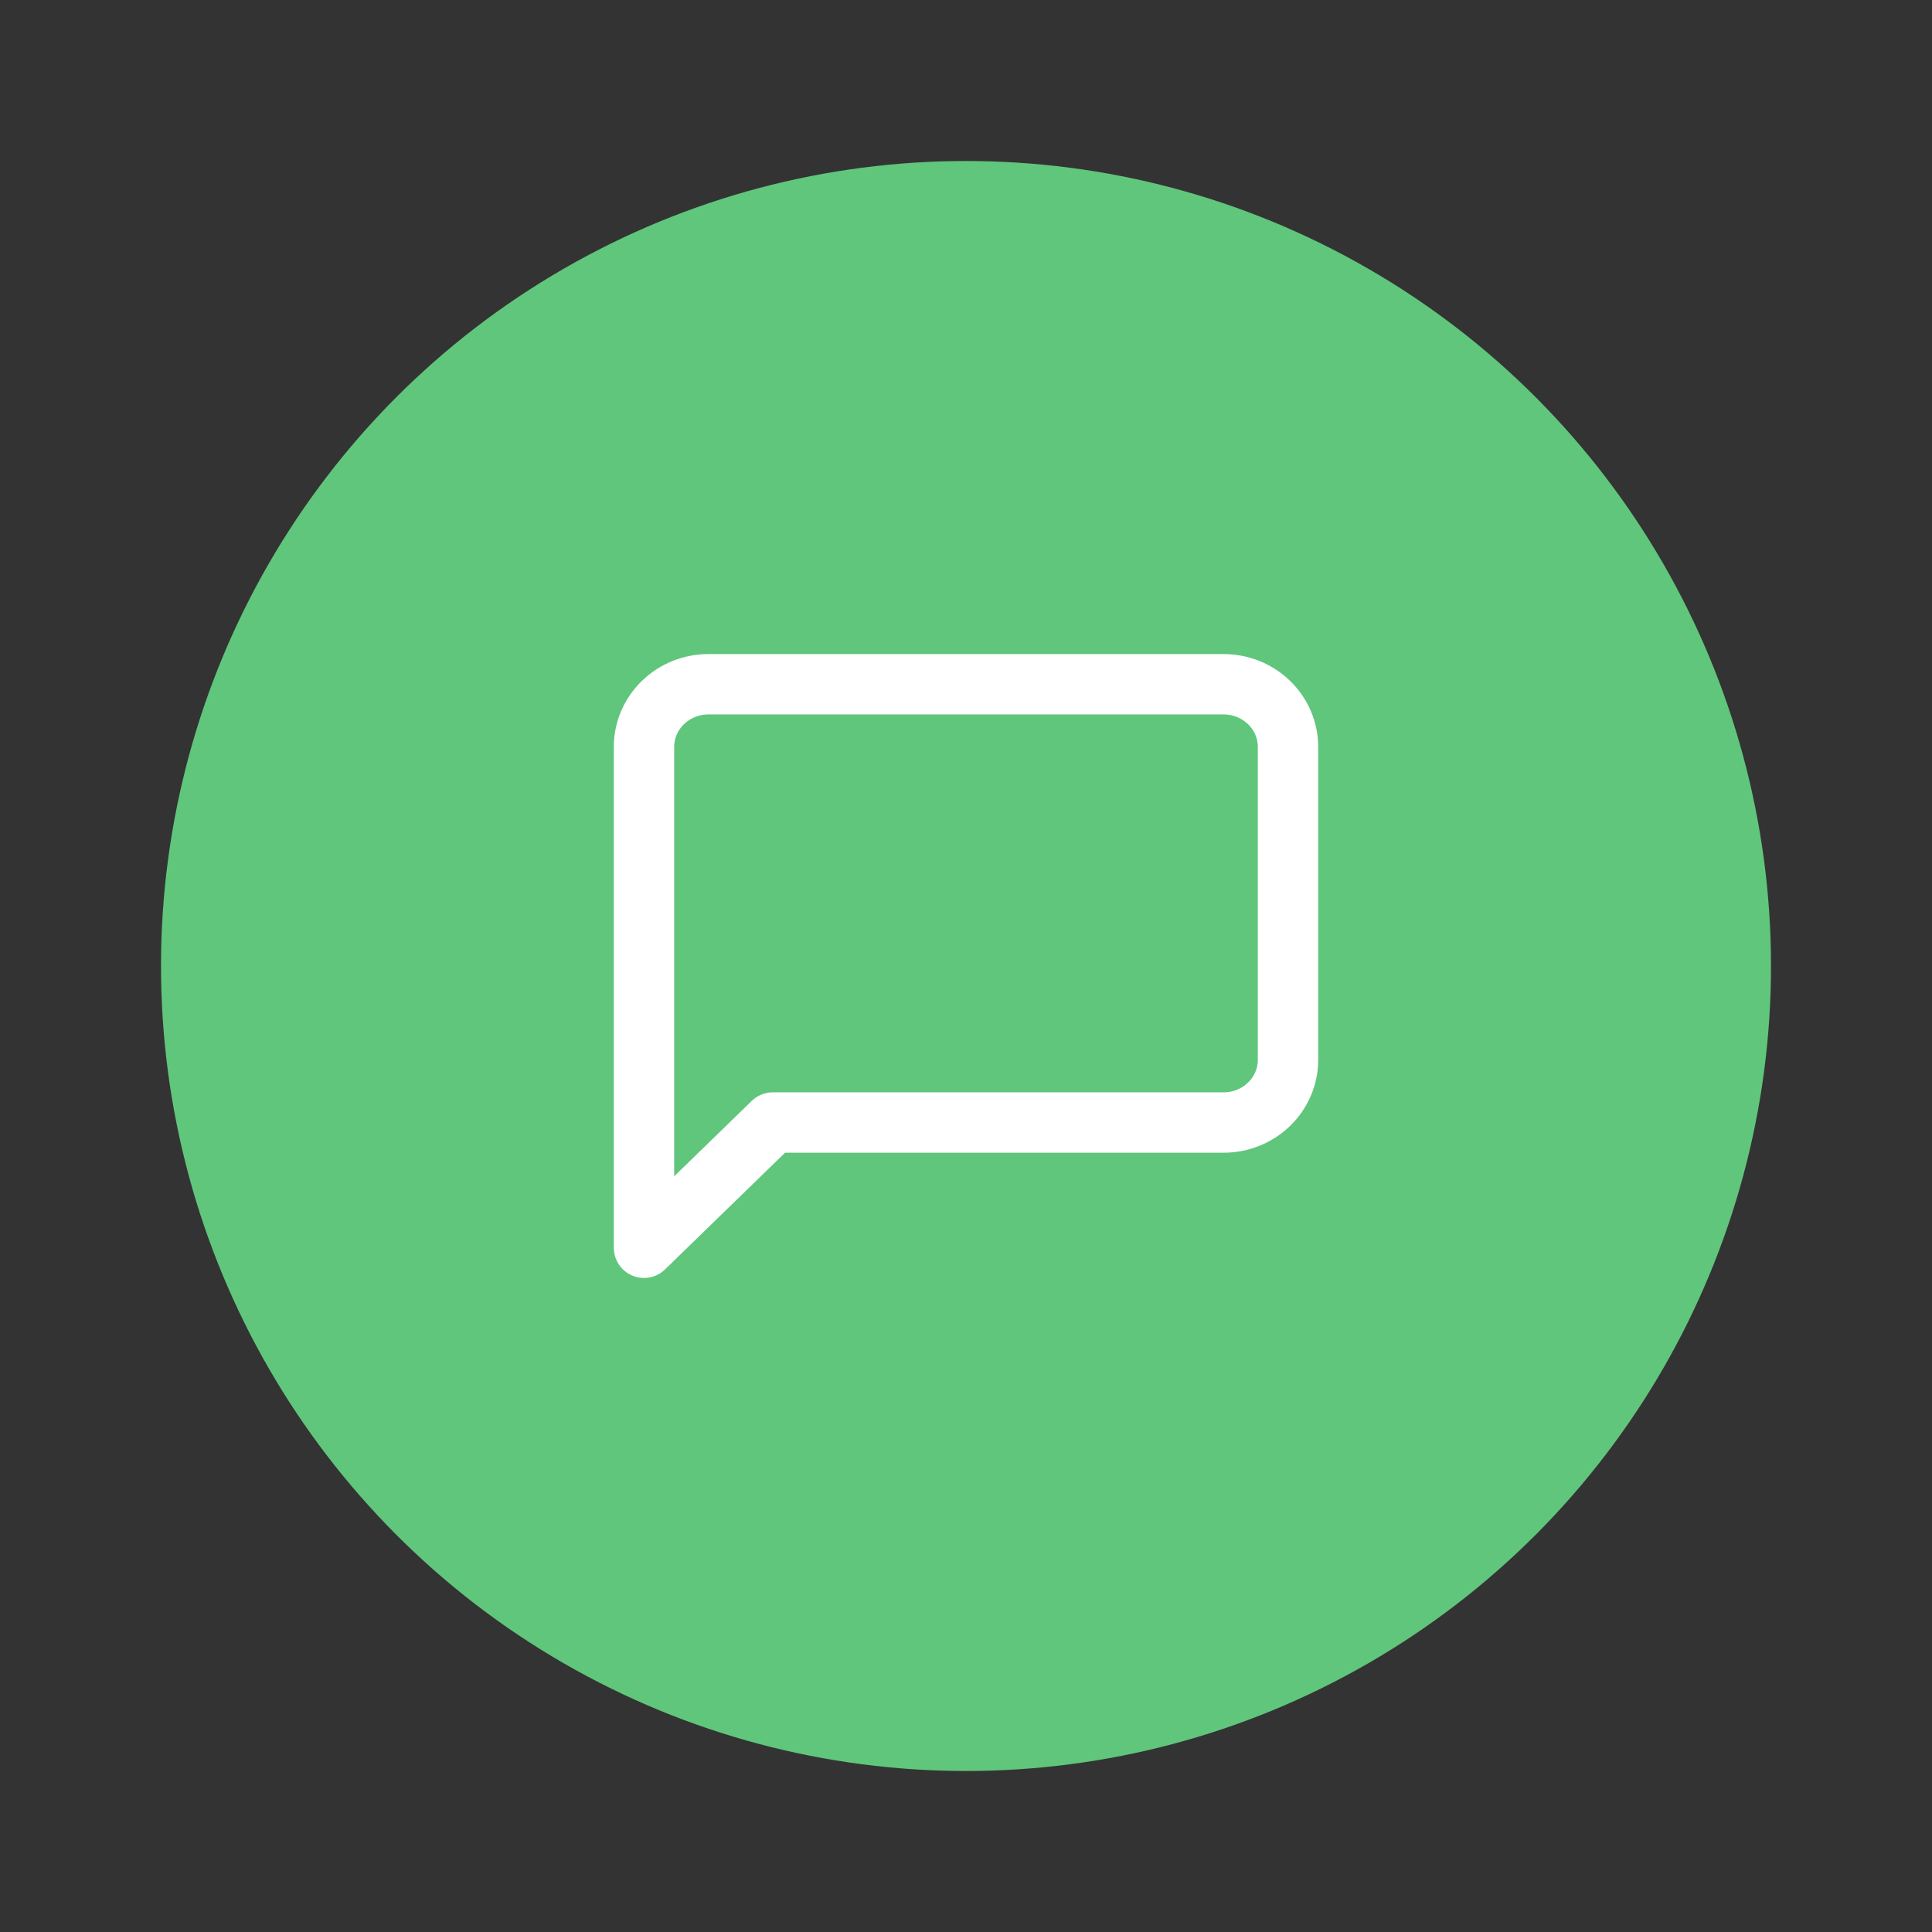 <svg width="48" height="48" viewBox="0 0 48 48" fill="none" xmlns="http://www.w3.org/2000/svg">
<rect x="0" y="0" width="48" height="48" fill="#333333" stroke="none"/>
<circle cx="24" cy="24" r="20" fill="#60C67C"/>
<path d="M32 26.333C32 26.746 31.831 27.142 31.531 27.433C31.231 27.725 30.824 27.889 30.4 27.889H19.2L16 31V18.556C16 18.143 16.169 17.747 16.469 17.456C16.769 17.164 17.176 17 17.6 17H30.4C30.824 17 31.231 17.164 31.531 17.456C31.831 17.747 32 18.143 32 18.556V26.333Z" stroke="white" stroke-width="1.5" stroke-linecap="round" stroke-linejoin="round"/>
</svg>
